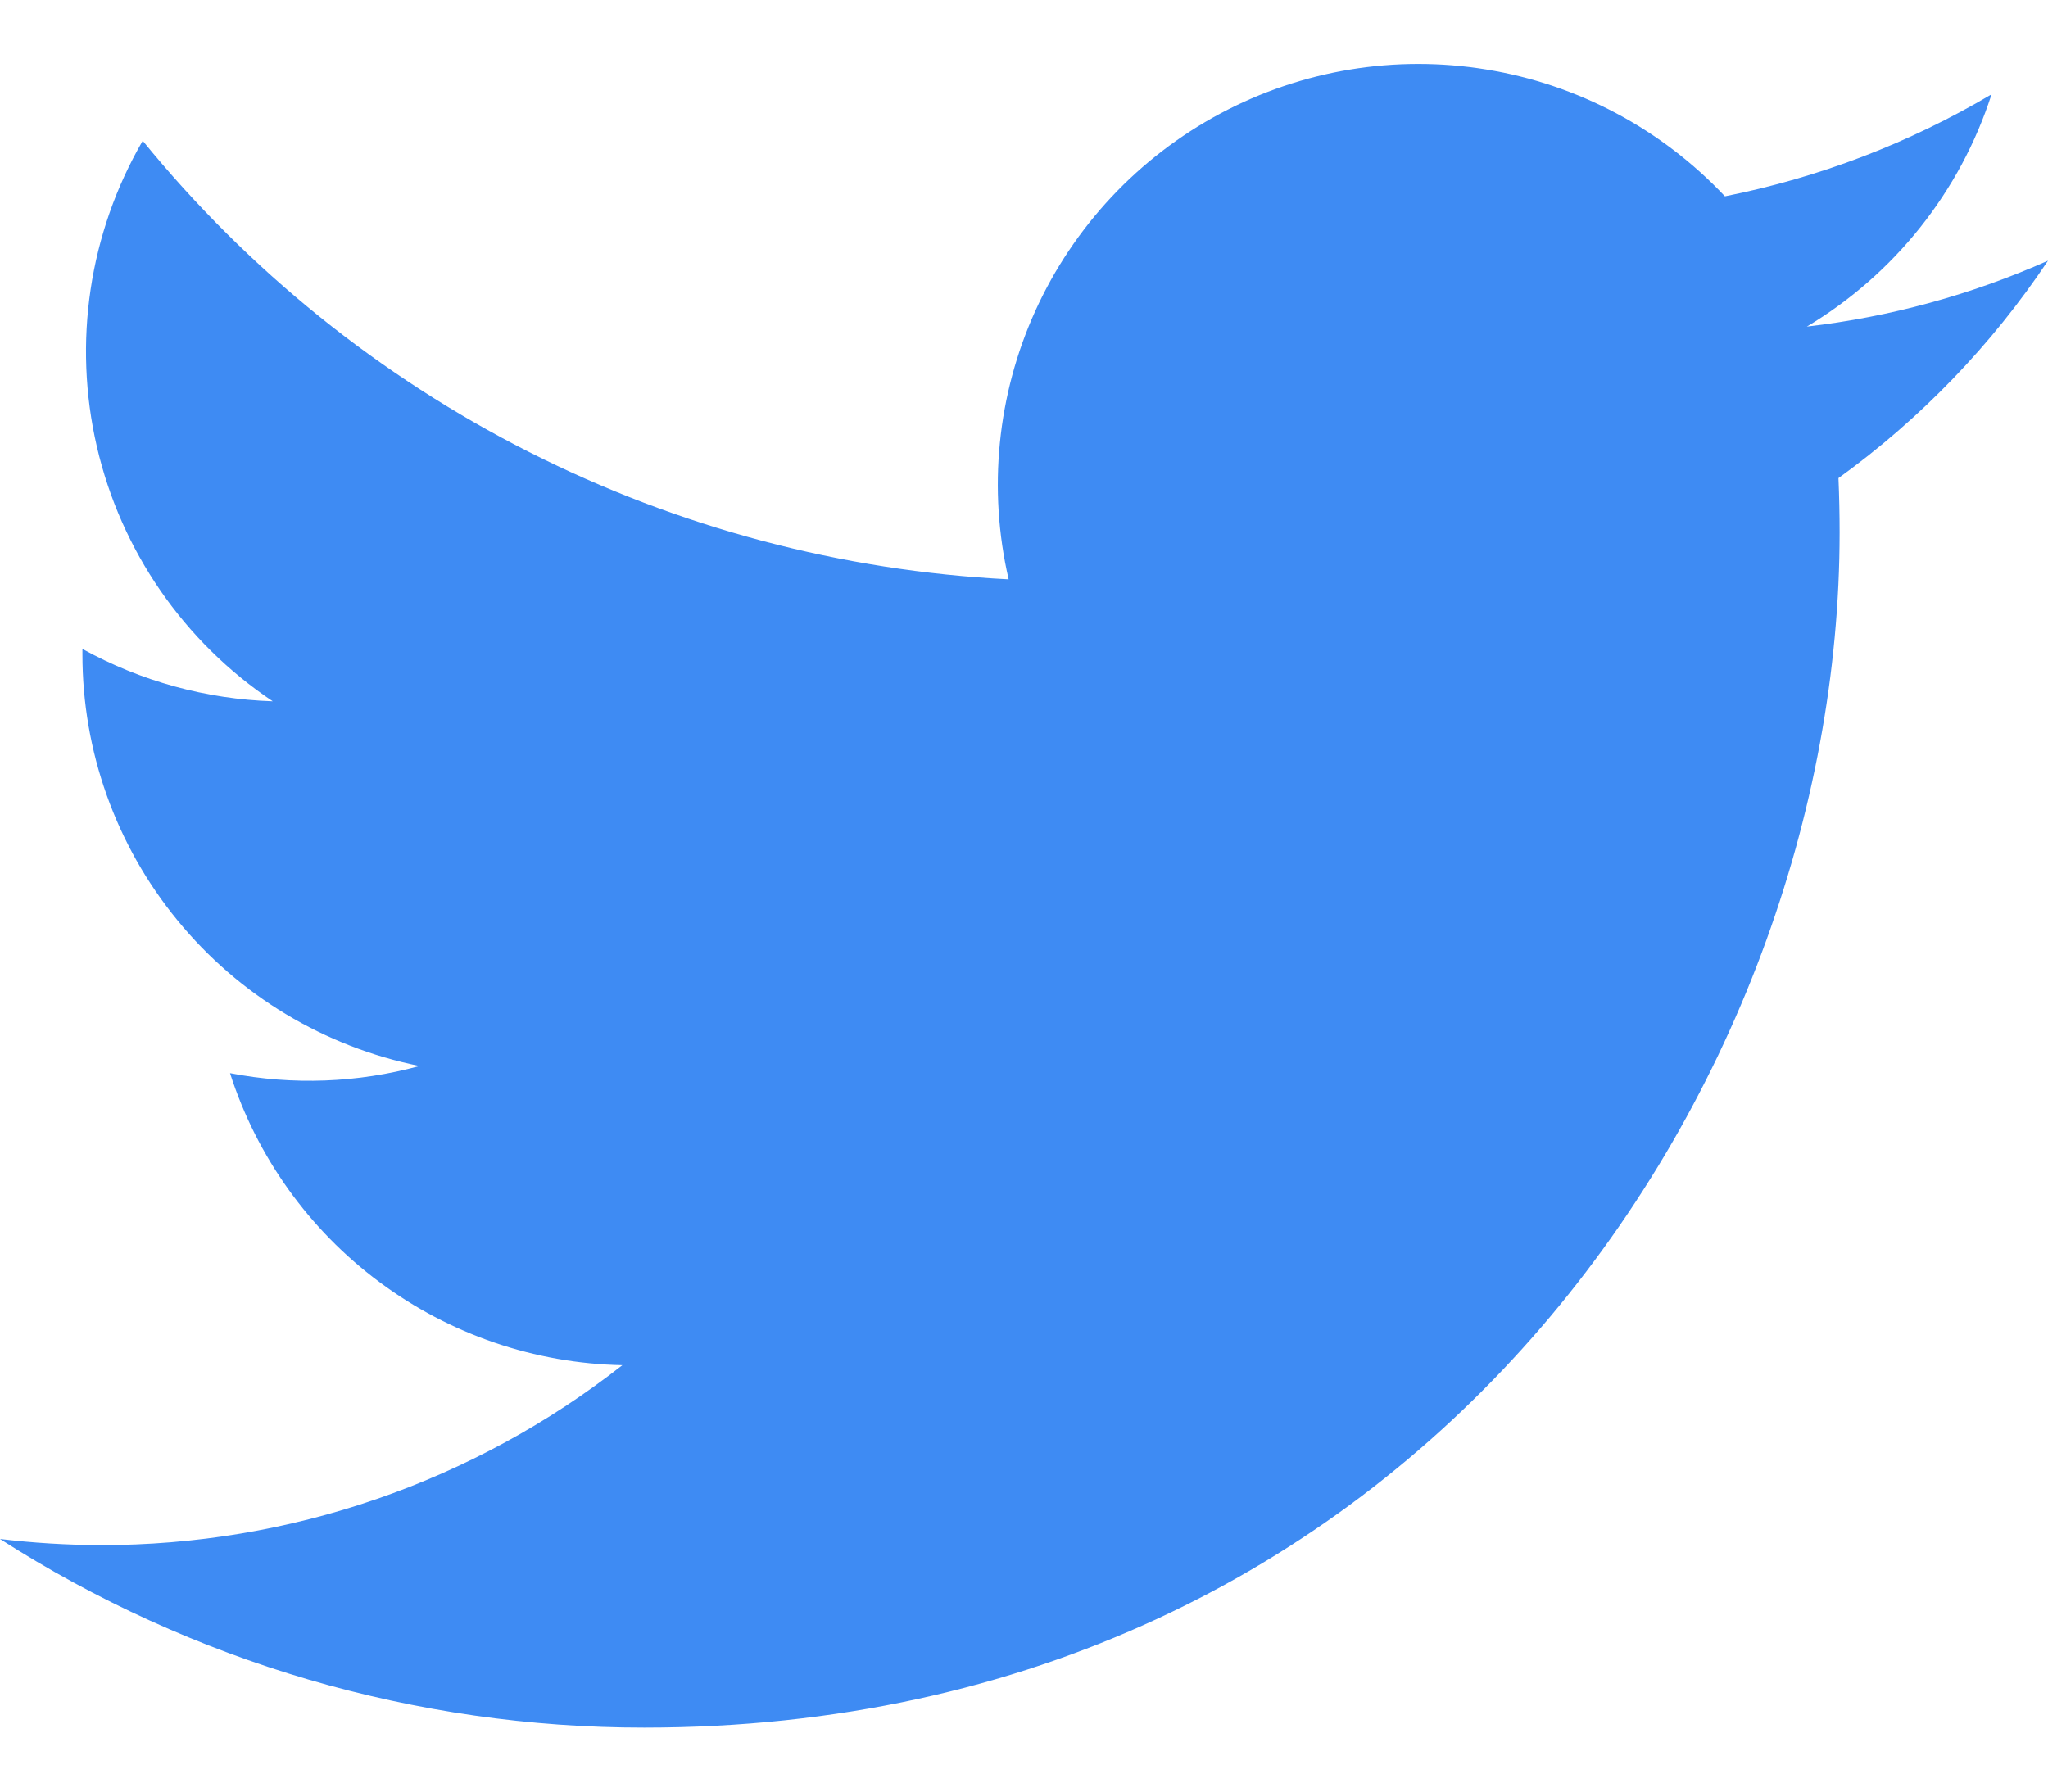 <svg width="16" height="14" viewBox="0 0 16 14" fill="none" xmlns="http://www.w3.org/2000/svg">
<path d="M5.033 13.5C11.07 13.5 14.372 8.498 14.372 4.161C14.372 4.021 14.369 3.877 14.363 3.736C15.005 3.272 15.56 2.696 16 2.037C15.402 2.303 14.766 2.477 14.116 2.552C14.801 2.142 15.314 1.497 15.559 0.737C14.915 1.119 14.21 1.388 13.476 1.534C12.981 1.008 12.326 0.659 11.613 0.543C10.9 0.426 10.169 0.547 9.532 0.888C8.895 1.229 8.388 1.77 8.089 2.428C7.791 3.085 7.717 3.823 7.88 4.527C6.575 4.461 5.299 4.122 4.133 3.532C2.968 2.942 1.94 2.113 1.115 1.1C0.696 1.822 0.568 2.677 0.757 3.491C0.945 4.304 1.437 5.016 2.131 5.48C1.61 5.463 1.1 5.323 0.644 5.071V5.111C0.643 5.869 0.905 6.604 1.386 7.191C1.866 7.778 2.534 8.18 3.277 8.33C2.795 8.462 2.288 8.481 1.797 8.386C2.006 9.038 2.414 9.609 2.964 10.018C3.513 10.427 4.177 10.654 4.862 10.668C3.699 11.581 2.263 12.076 0.784 12.074C0.522 12.073 0.26 12.057 0 12.026C1.502 12.989 3.249 13.501 5.033 13.5Z" fill="#3E8BF3"/>
</svg>
